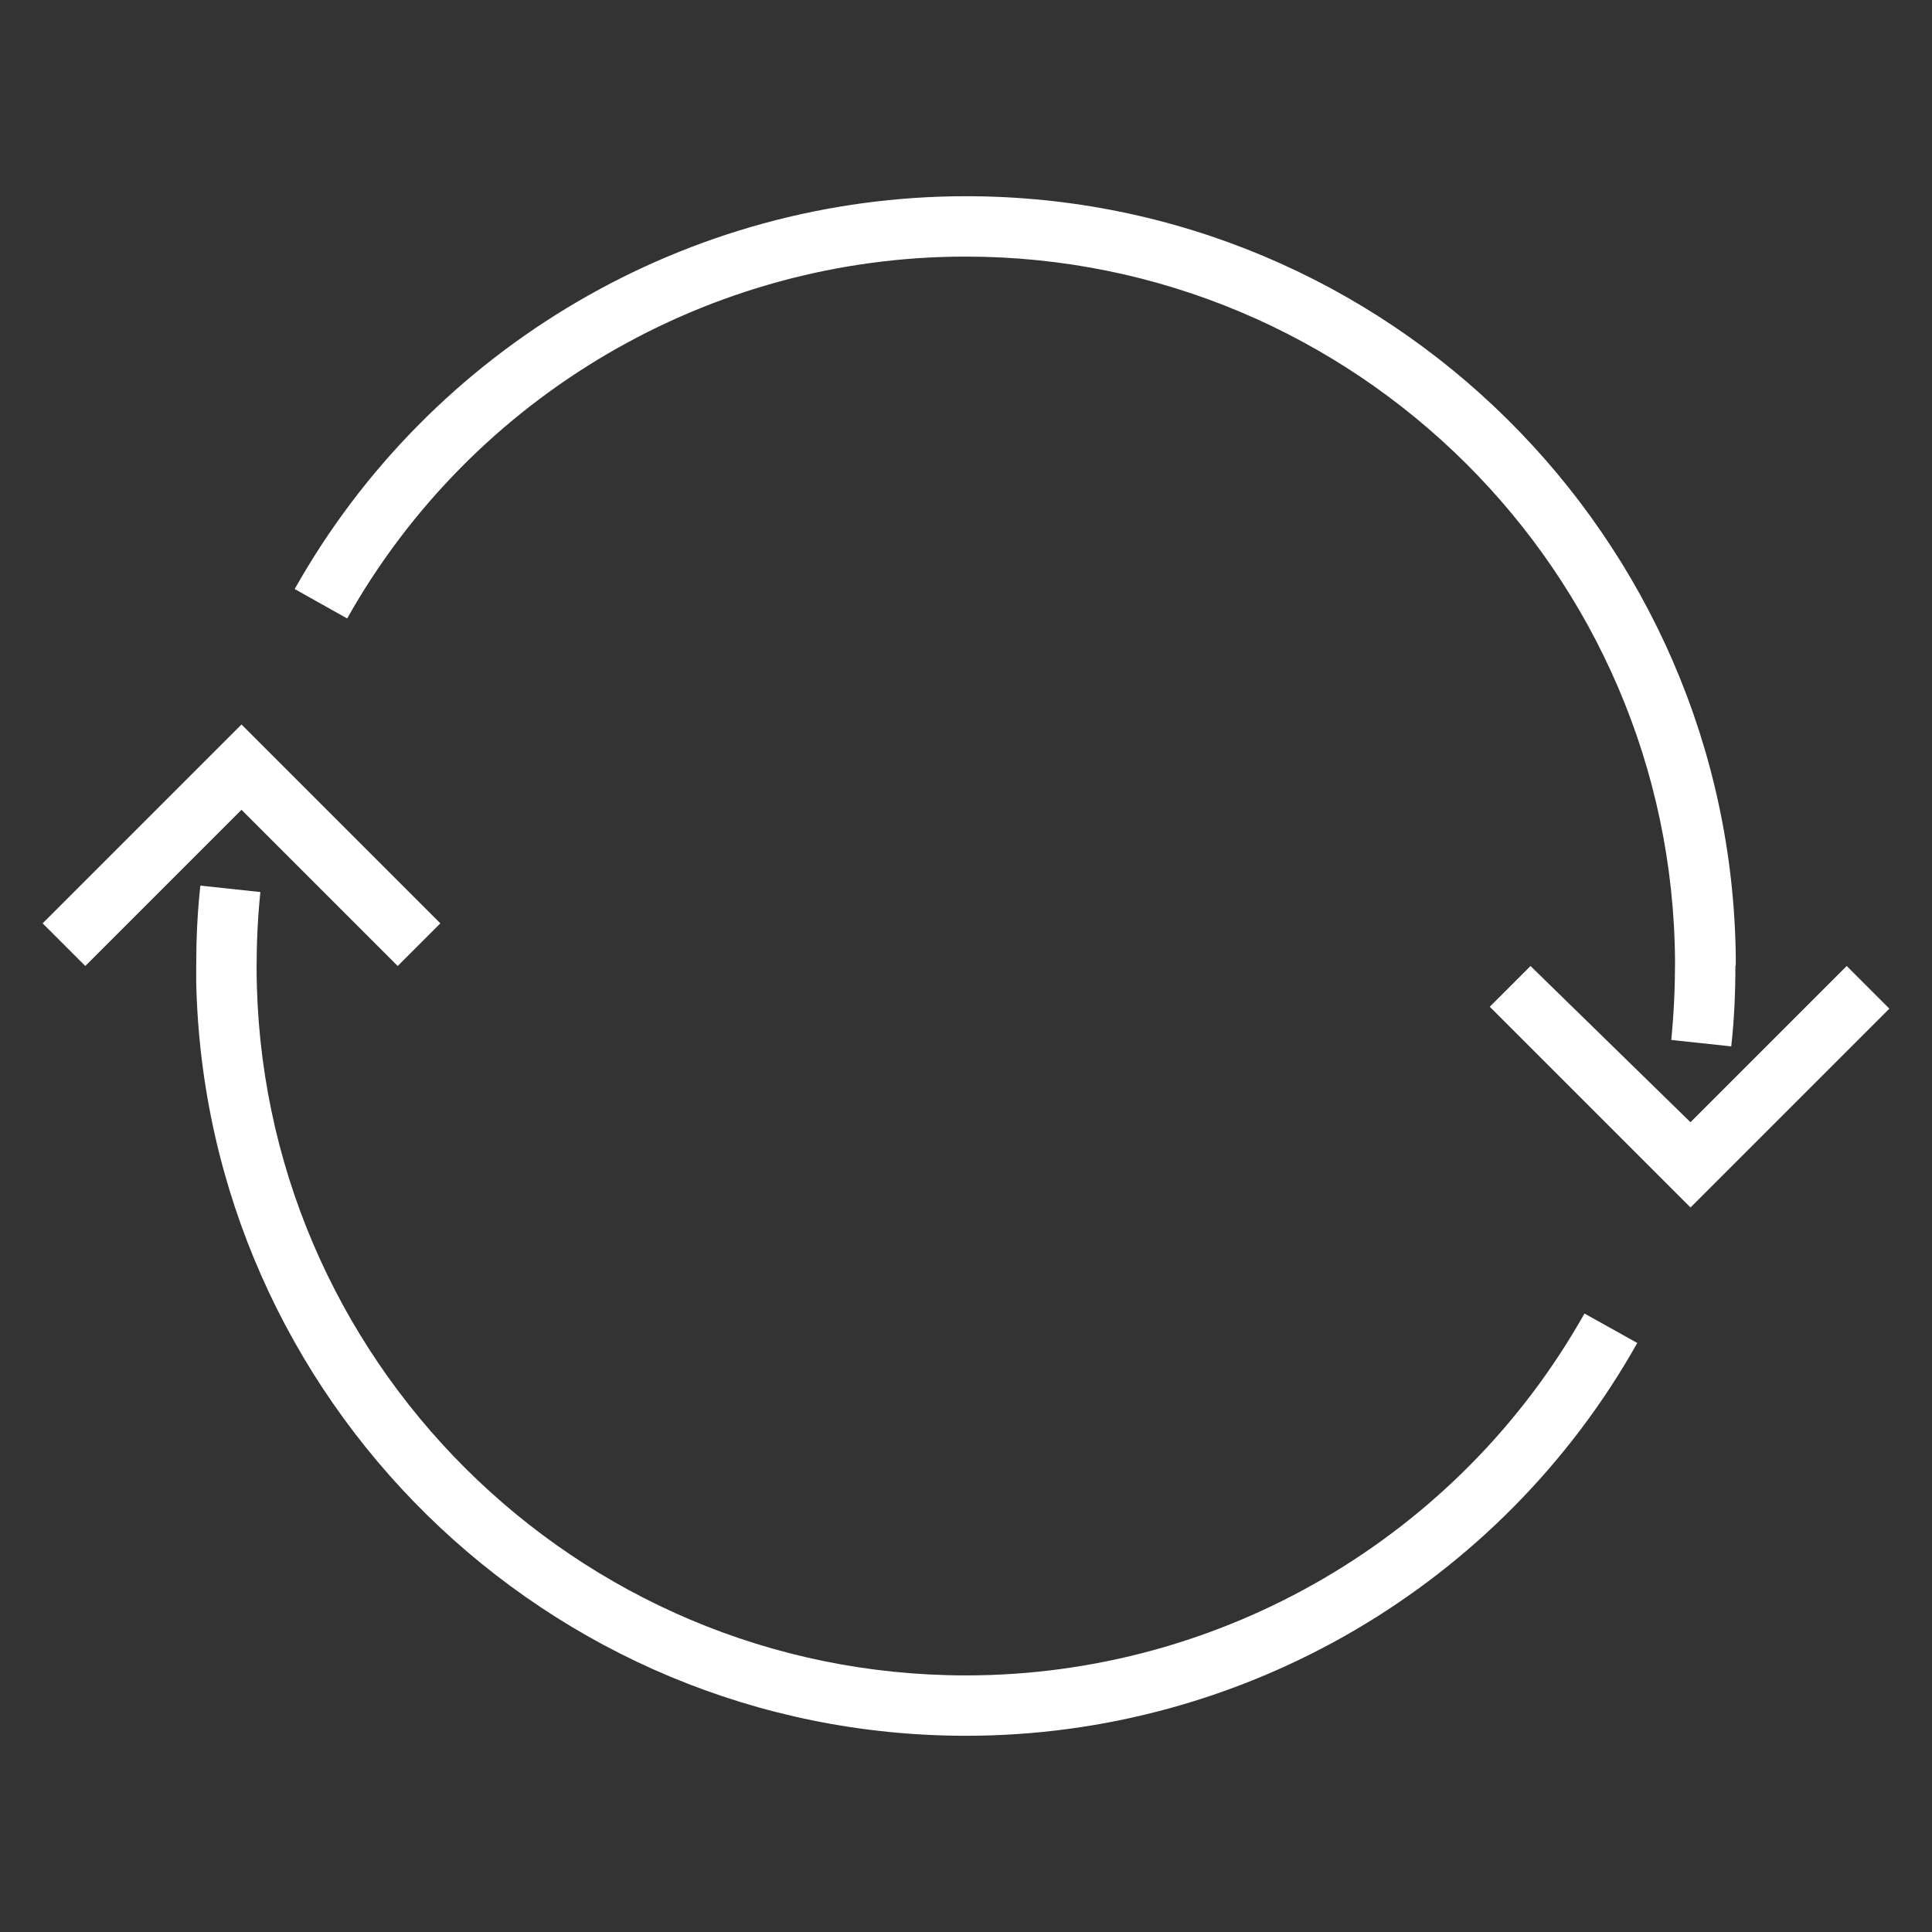 <?xml version="1.0" encoding="utf-8"?>
<!-- Generator: Adobe Illustrator 18.1.1, SVG Export Plug-In . SVG Version: 6.00 Build 0)  -->
<svg version="1.1" id="Layer_1" xmlns="http://www.w3.org/2000/svg" xmlns:xlink="http://www.w3.org/1999/xlink" x="0px" y="0px"
	 viewBox="-743 745 512 512" enable-background="new -743 745 512 512" xml:space="preserve">
<rect x="-743" y="745" width="512" height="512" fill="#333333" stroke="none"/>
<g>
	<polygon fill="#FFFFFF" points="-253.6,1001 -295,1042.4 -337.4,1001 -348.2,1011.8 -295,1065 -242.3,1012.3 	"/>
	<g>
		<path fill="#FFFFFF" d="M-283,1000.5c0-0.6,0-1.2,0-1.7l0,0C-284.2,887.3-375.3,797-487,797c-73.6,0-141.8,39.9-177.9,104.1
			l13.9,7.8c33.3-59.2,96.1-95.9,163.9-95.9c103.3,0,187.4,83.7,188,186.8c0,6.9-0.3,13.8-1,20.8l15.9,1.7
			c0.8-7.2,1.1-14.3,1.1-21.3h0C-283,1000.8-283,1000.7-283,1000.5z"/>
		<path fill="#FFFFFF" d="M-323.1,1093.1c-33.3,59.2-96.1,95.9-163.9,95.9c-103.5,0-187.7-84-188-187.4c0-6.7,0.3-13.4,1-20.2
			l-15.9-1.7c-0.8,7.2-1.1,14.3-1.1,21.3h0c0,0.5,0,0.9,0,1.4c0,1,0,2,0,2.9l0,0C-688.6,1115.8-598,1205-487,1205
			c73.6,0,141.8-39.9,177.9-104.1L-323.1,1093.1z"/>
		<g>
			<polygon fill="#FFFFFF" points="-679,937 -731.7,989.7 -720.4,1001 -679,959.6 -637.6,1001 -626.3,989.7 			"/>
		</g>
	</g>
</g>
</svg>
